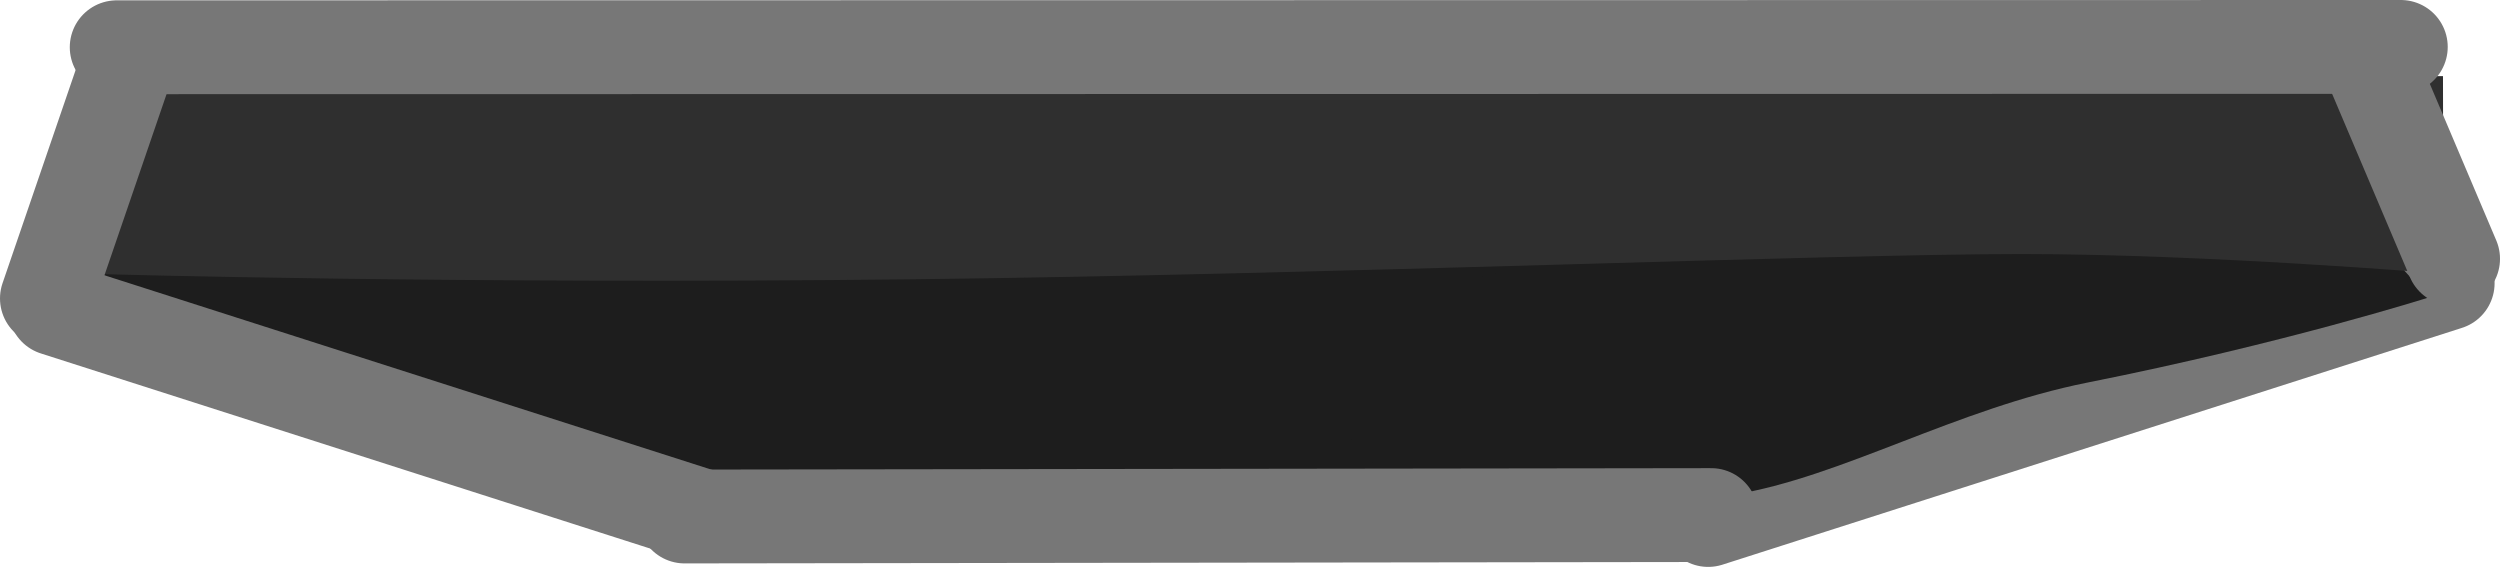 <svg version="1.1" xmlns="http://www.w3.org/2000/svg" xmlns:xlink="http://www.w3.org/1999/xlink" width="266.415" height="60.412" viewBox="0,0,266.415,60.412"><g transform="translate(-165.538,-178.159)"><g data-paper-data="{&quot;isPaintingLayer&quot;:true}" fill-rule="nonzero" stroke-linejoin="miter" stroke-miterlimit="10" stroke-dasharray="" stroke-dashoffset="0" style="mix-blend-mode: normal"><path d="M253.402,210.915l-12.531,22.906c0,0 -5.782,-4.997 -11.239,-7.097c-5.753,-2.214 -21.835,-5.546 -34.456,-9.738c-13.687,-4.547 -23.736,-9.881 -23.736,-9.881l12.531,-22.906z" data-paper-data="{&quot;index&quot;:null}" fill="#1d1d1d" stroke="none" stroke-width="0" stroke-linecap="butt"/><path d="M340.724,203.475l0.158,30.371c0,0 -10.424,-3.002 -18.498,-2.974c-8.512,0.029 -30.38,3.232 -48.606,4.021c-19.764,0.856 -35.623,-0.698 -35.623,-0.698l-0.158,-30.371z" data-paper-data="{&quot;index&quot;:null}" fill="#1d1d1d" stroke="none" stroke-width="0" stroke-linecap="butt"/><path d="M426.377,208.337l-78.805,25.234" data-paper-data="{&quot;index&quot;:null}" fill="none" stroke="#777777" stroke-width="10" stroke-linecap="round"/><path d="M405.18,188.838l19.186,21.017c0,0 -15.387,4.895 -36.343,9.067c-14.07,2.801 -26.242,10.093 -37.781,11.965c-4.31,0.699 -11.404,0.509 -13.8,1.062c-8.356,1.927 -18.384,2.421 -18.384,2.421l-19.186,-21.017z" data-paper-data="{&quot;index&quot;:null}" fill="#1d1d1d" stroke="none" stroke-width="0" stroke-linecap="butt"/><path d="M347.897,233.048l-109.4,0.152" data-paper-data="{&quot;index&quot;:null}" fill="none" stroke="#777777" stroke-width="10" stroke-linecap="round"/><path d="M171.416,211.062l68.583,21.961" data-paper-data="{&quot;index&quot;:null}" fill="none" stroke="#777777" stroke-width="10" stroke-linecap="round"/><path d="M425.877,186.275l0.041,21.055c0,0 -25.314,-2.102 -44.949,-2.099c-20.701,0.003 -73.914,2.179 -118.244,2.69c-48.072,0.553 -86.619,-0.556 -86.619,-0.556l-0.041,-21.055z" data-paper-data="{&quot;index&quot;:null}" fill="#2f2f2f" stroke="none" stroke-width="0" stroke-linecap="butt"/><path d="M177.974,183.195l243.408,-0.036" data-paper-data="{&quot;index&quot;:null}" fill="none" stroke="#777777" stroke-width="10" stroke-linecap="round"/><path d="M179.295,184.419l-8.757,25.544" data-paper-data="{&quot;index&quot;:null}" fill="none" stroke="#777777" stroke-width="10" stroke-linecap="round"/><path d="M418.197,185.103l8.757,20.634" data-paper-data="{&quot;index&quot;:null}" fill="none" stroke="#777777" stroke-width="10" stroke-linecap="round"/></g></g></svg>